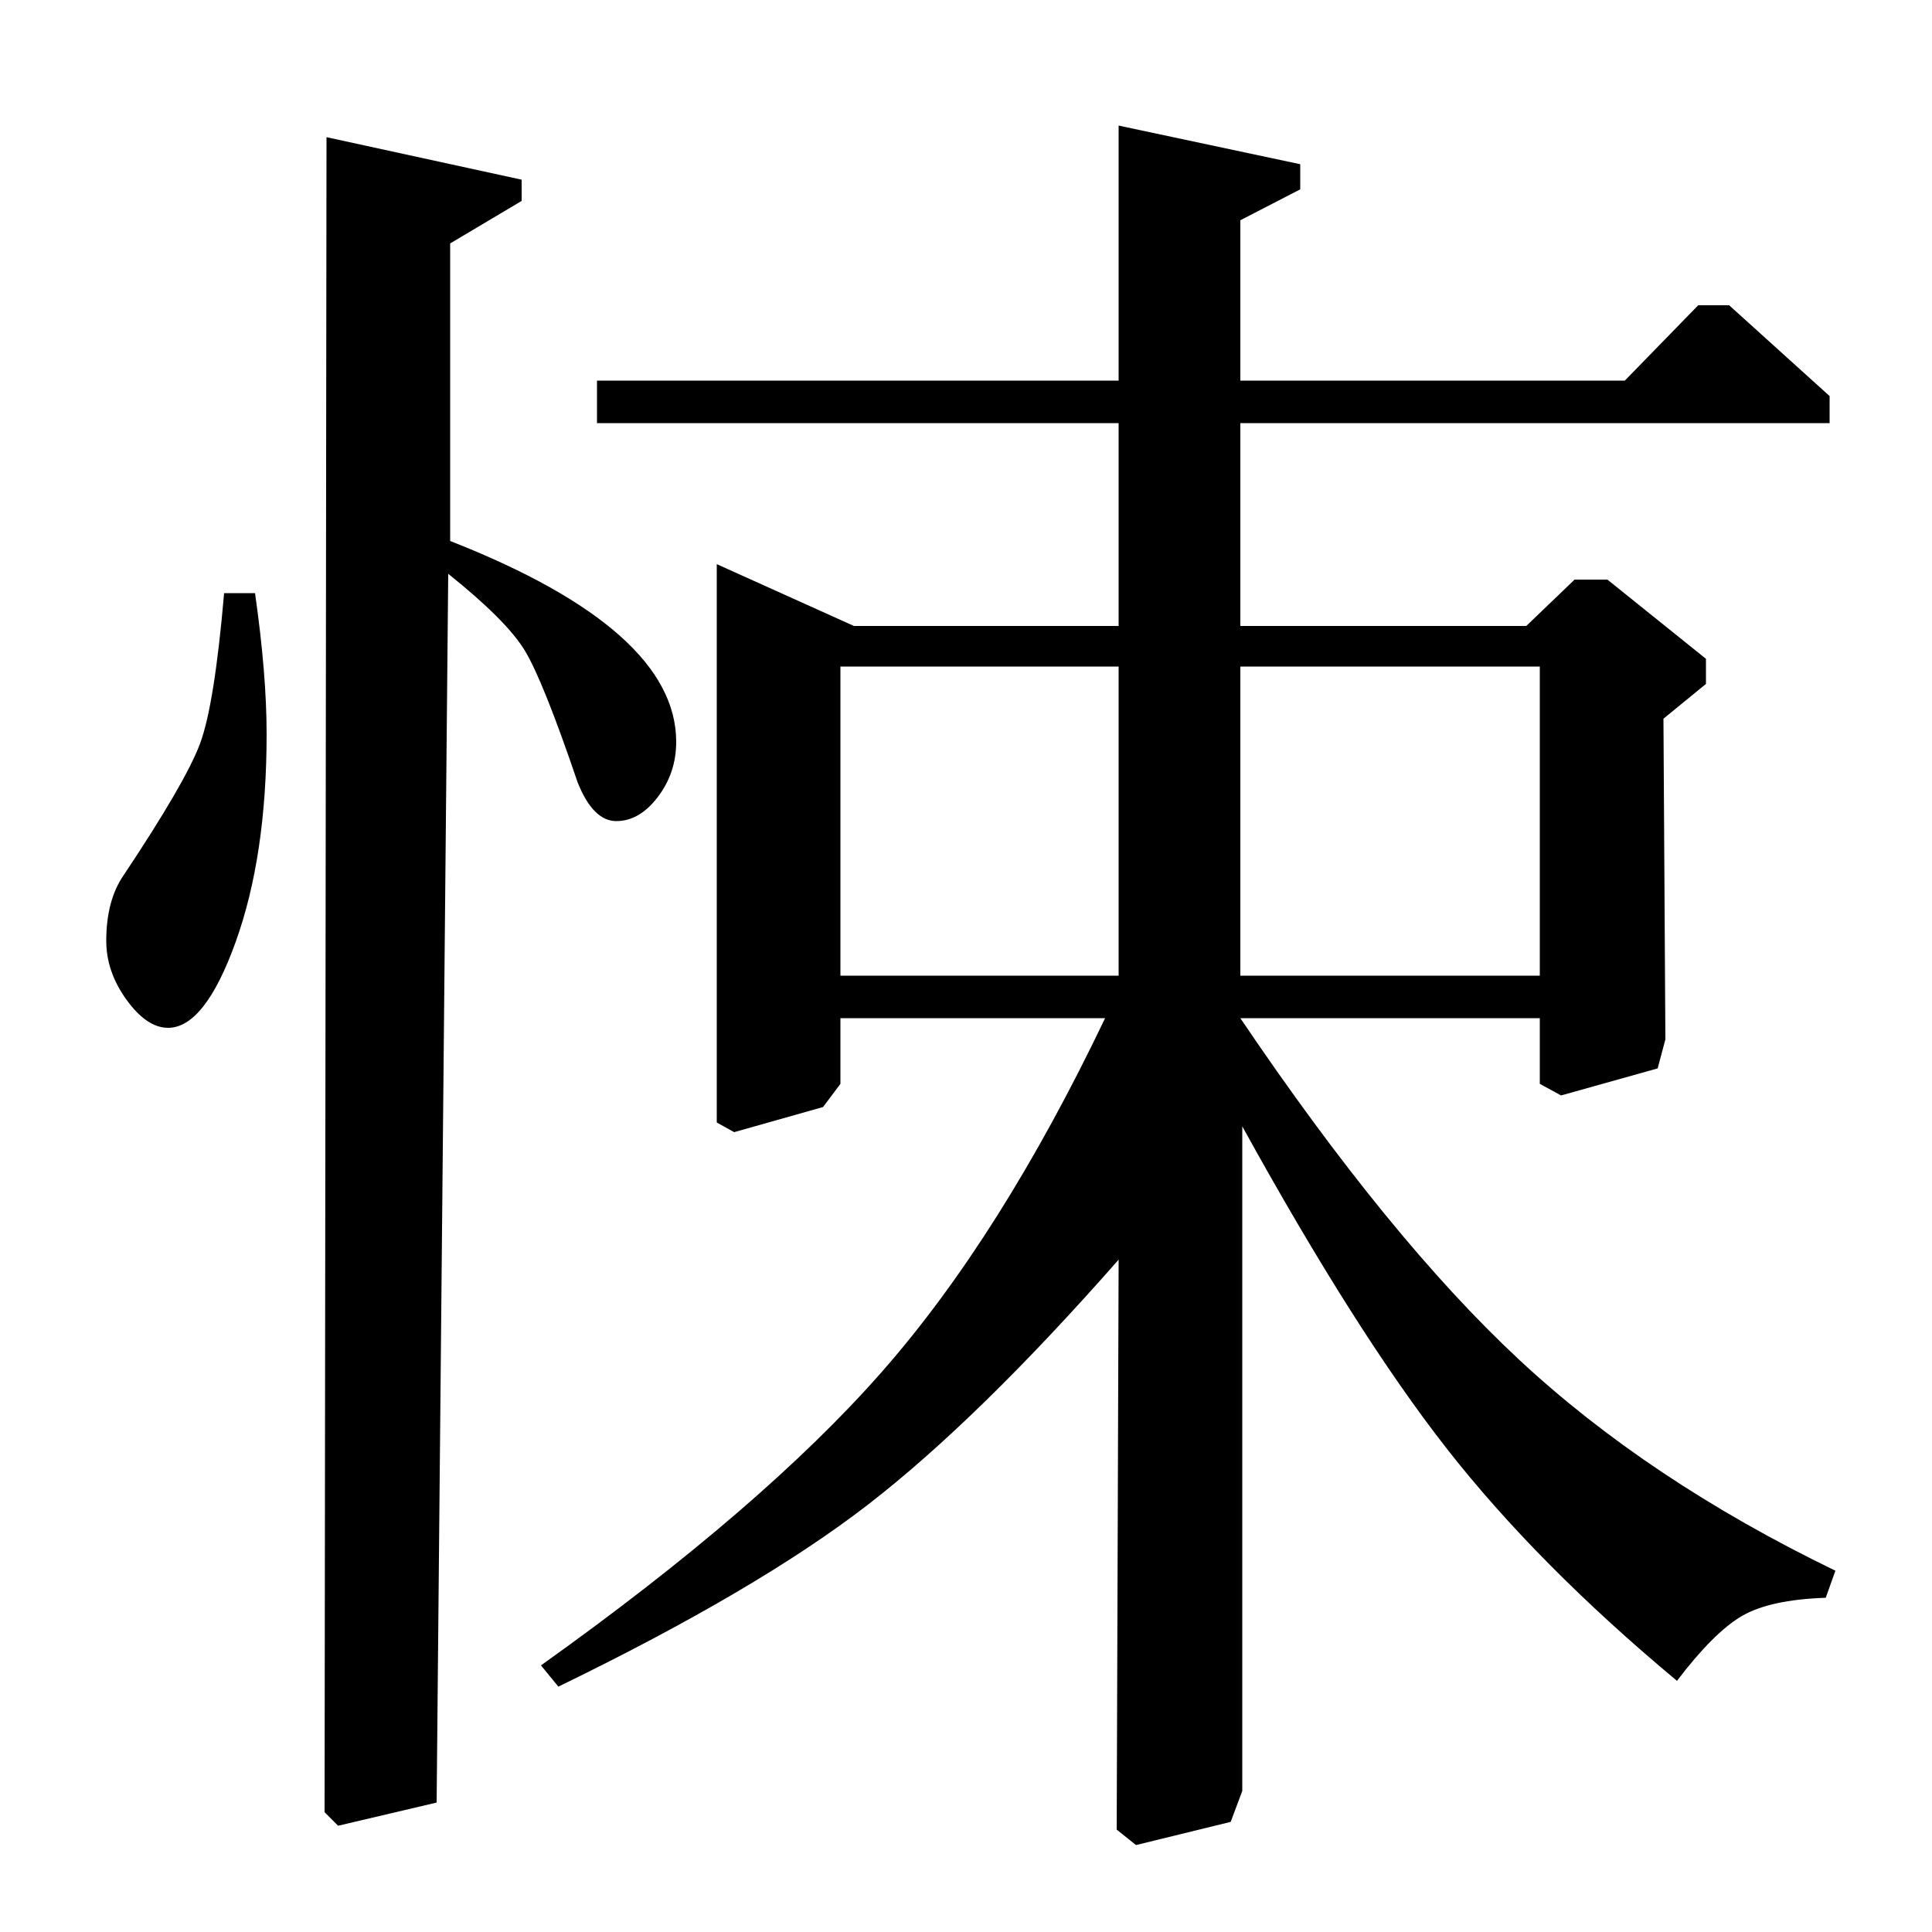 <?xml version="1.0" standalone="no"?>
<!DOCTYPE svg PUBLIC "-//W3C//DTD SVG 1.1//EN" "http://www.w3.org/Graphics/SVG/1.1/DTD/svg11.dtd" >
<svg xmlns="http://www.w3.org/2000/svg" xmlns:xlink="http://www.w3.org/1999/xlink" version="1.1" viewBox="0 -140 1000 1000">
  <g transform="matrix(1 0 0 -1 0 860)">
   <path fill="currentColor"
d="M233 874v-154q117 -46 117 -104q0 -16 -9.5 -28.5t-21.5 -12.5t-20 20q-18 53 -27.5 68.5t-39.5 39.5l-6 -636l-51 -12l-7 7l1 867l101 -22v-11zM289 127l-9 11q115 82 176.5 152t115.5 183h-137v-34l-9 -12l-46 -13l-9 5v289l71 -32h137v105h-270v22h270v132l94 -20v-13
l-31 -16v-83h199l38 39h16l52 -47v-14h-305v-105h148l25 24h17l51 -41v-13l-22 -18l1 -166l-4 -15l-50 -14l-11 6v34h-155q77 -114 144 -176.5t164 -109.5l-5 -14q-29 -1 -43.5 -9.5t-33.5 -33.5q-72 60 -119 120t-106 167v-344l-6 -16l-49 -12l-10 8l1 295
q-73 -83 -130 -127t-160 -94zM435 495h144v160h-144v-160zM642 495h155v160h-155v-160zM116 693h16q6 -42 6 -73q0 -63 -16 -107.5t-35 -44.5q-11 0 -21.5 14.5t-10.5 30.5q0 21 9 34q32 48 39.5 68t12.5 78z" />
  </g>

</svg>
